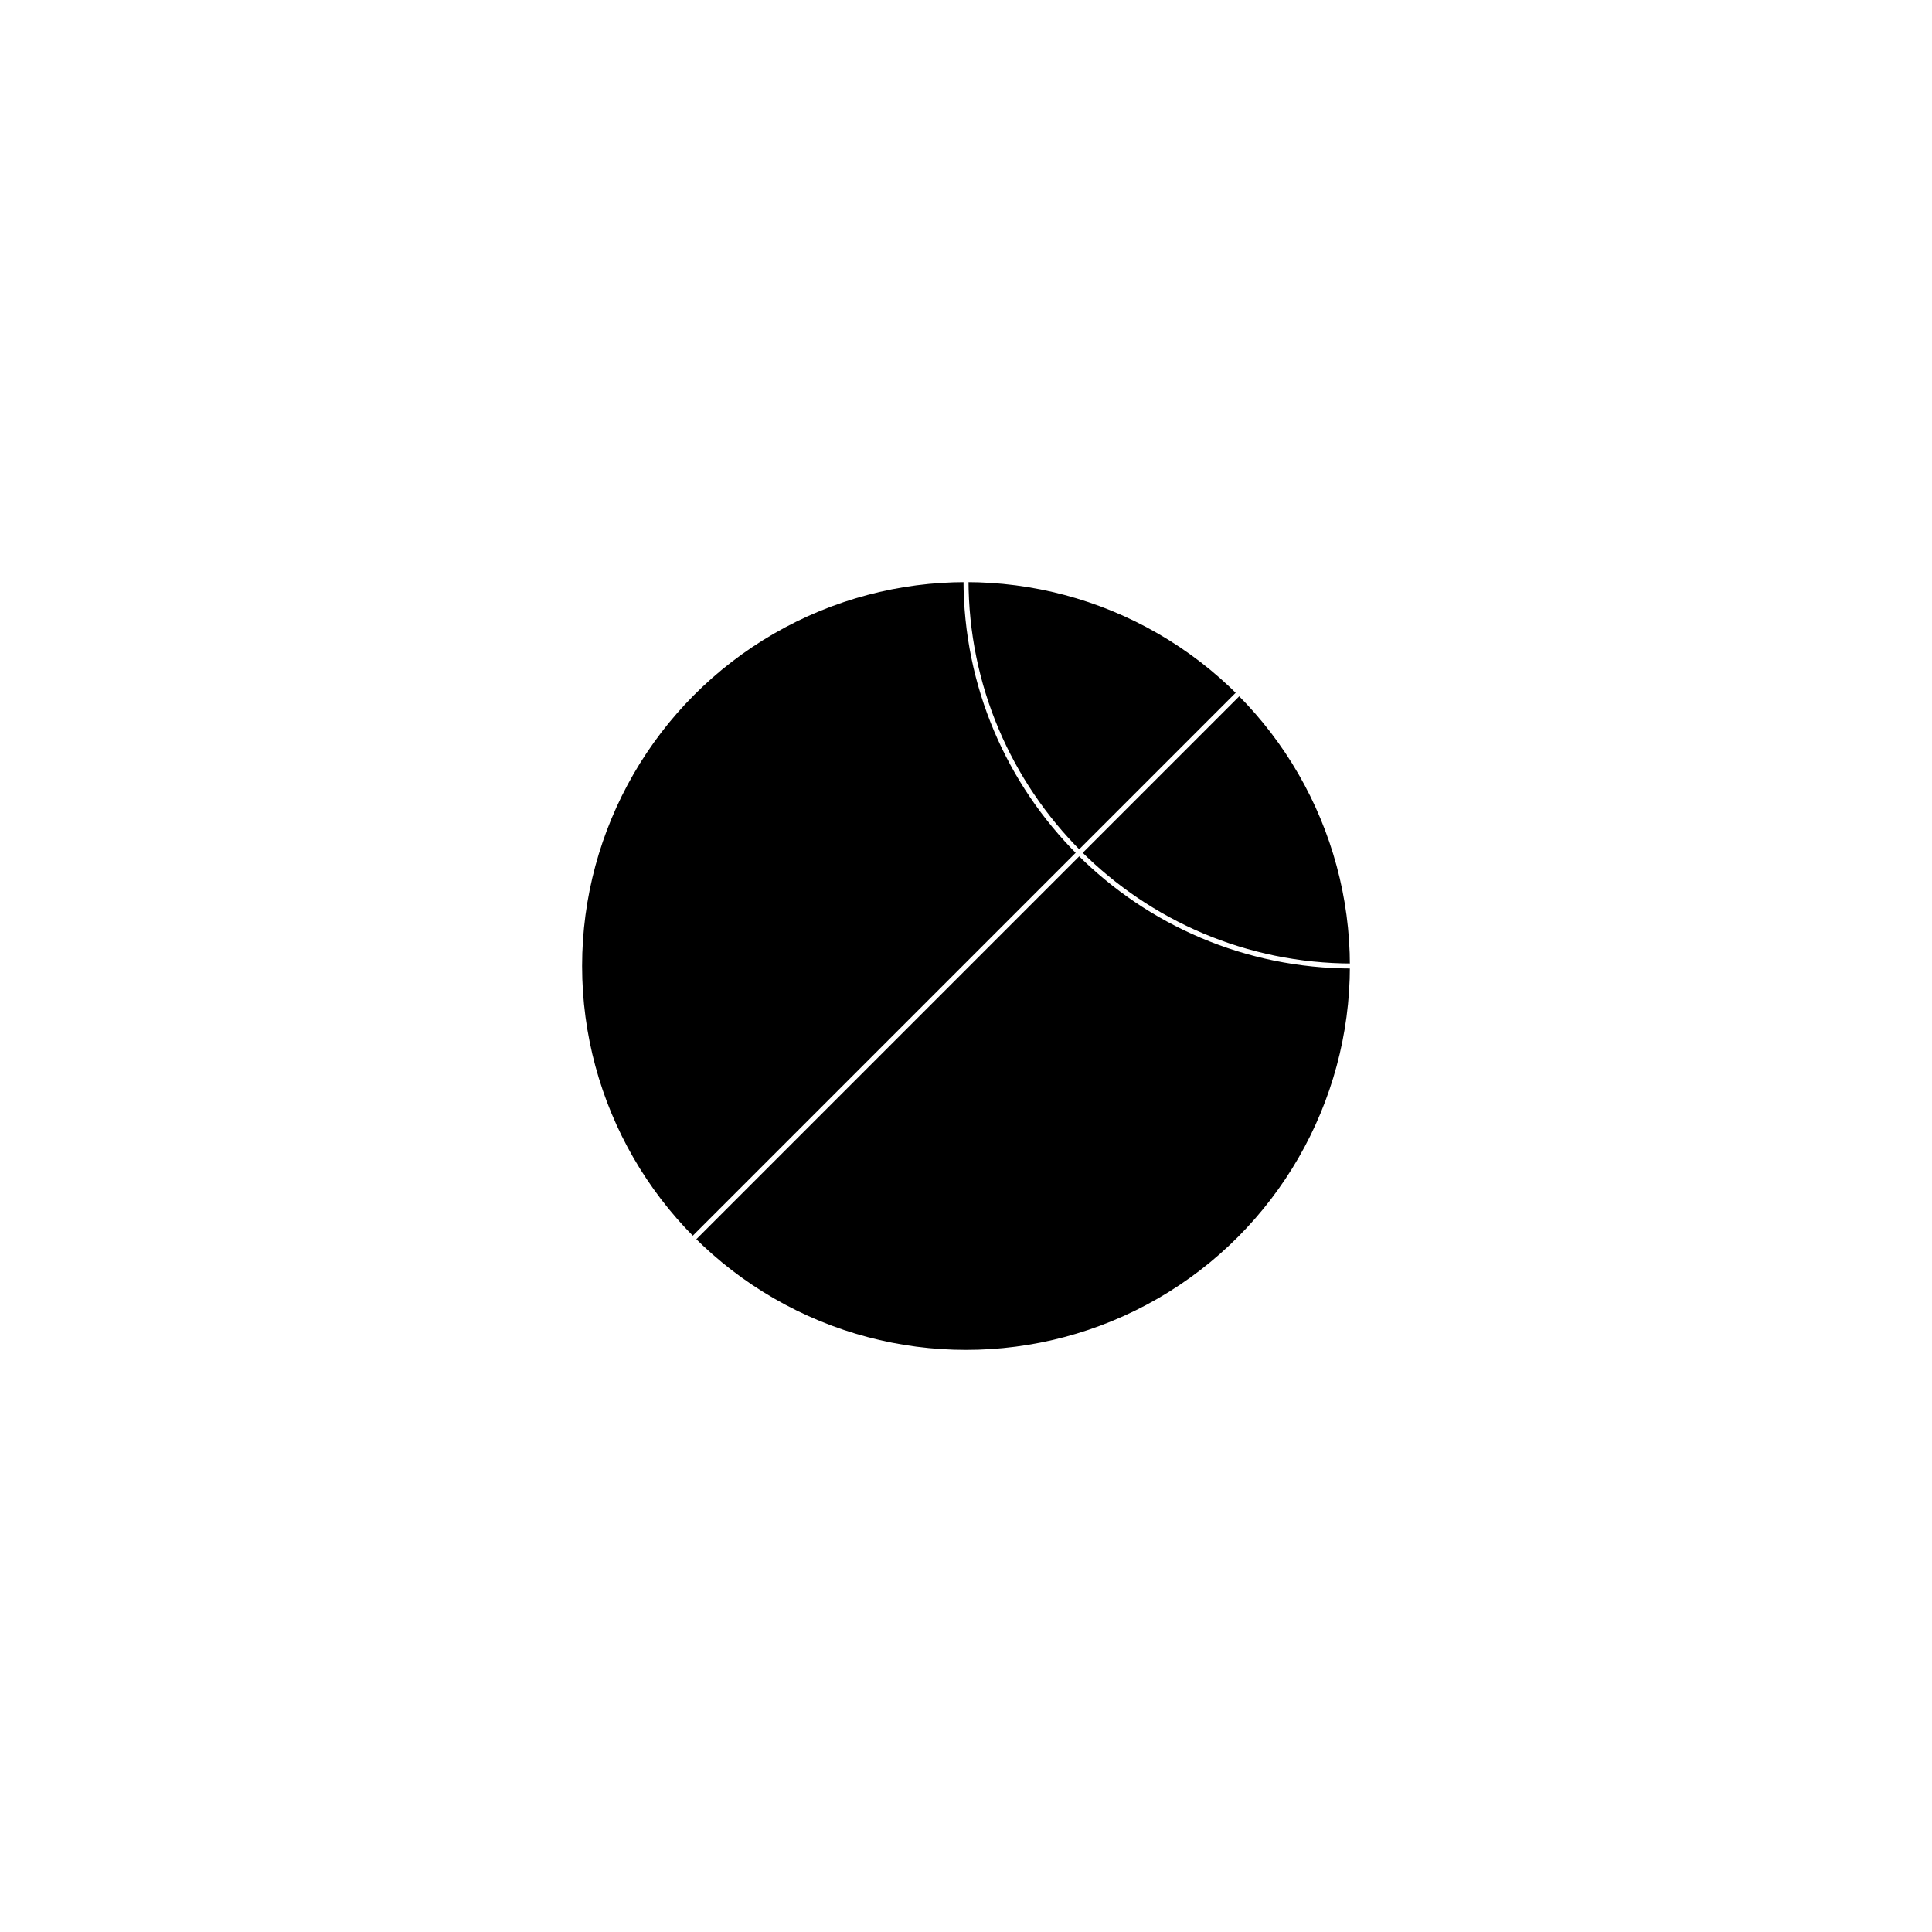 <?xml version="1.0" encoding="UTF-8" standalone="yes"?><svg width="64" height="64" xmlns="http://www.w3.org/2000/svg"><rect width="100%" height="100%" fill="#808080" stroke="none"/><svg viewBox="0 0 64 64" version="1.1" xmlns="http://www.w3.org/2000/svg" class=""><rect fill="white" width="64px" height="64px" x="0" y="0"/><g transform="matrix(0.2,0,0,0.2,19.2,19.2)"><g transform="matrix(1,0,0,1,0,0)"><circle cx="64" cy="64" r="64" fill="#000000" stroke="white" stroke-width="0.83px" stroke-linecap="square" vector-effect="non-scaling-stroke"/><path d="M128 0L0 128" stroke="white" stroke-linecap="square" fill="none" stroke-width="0.83px" vector-effect="non-scaling-stroke"/><path d="M64 9.40976e-06C64 35.346 92.654 64 128 64" stroke="white" fill="none" stroke-width="0.83px" stroke-linecap="square" vector-effect="non-scaling-stroke"/></g></g></svg></svg>